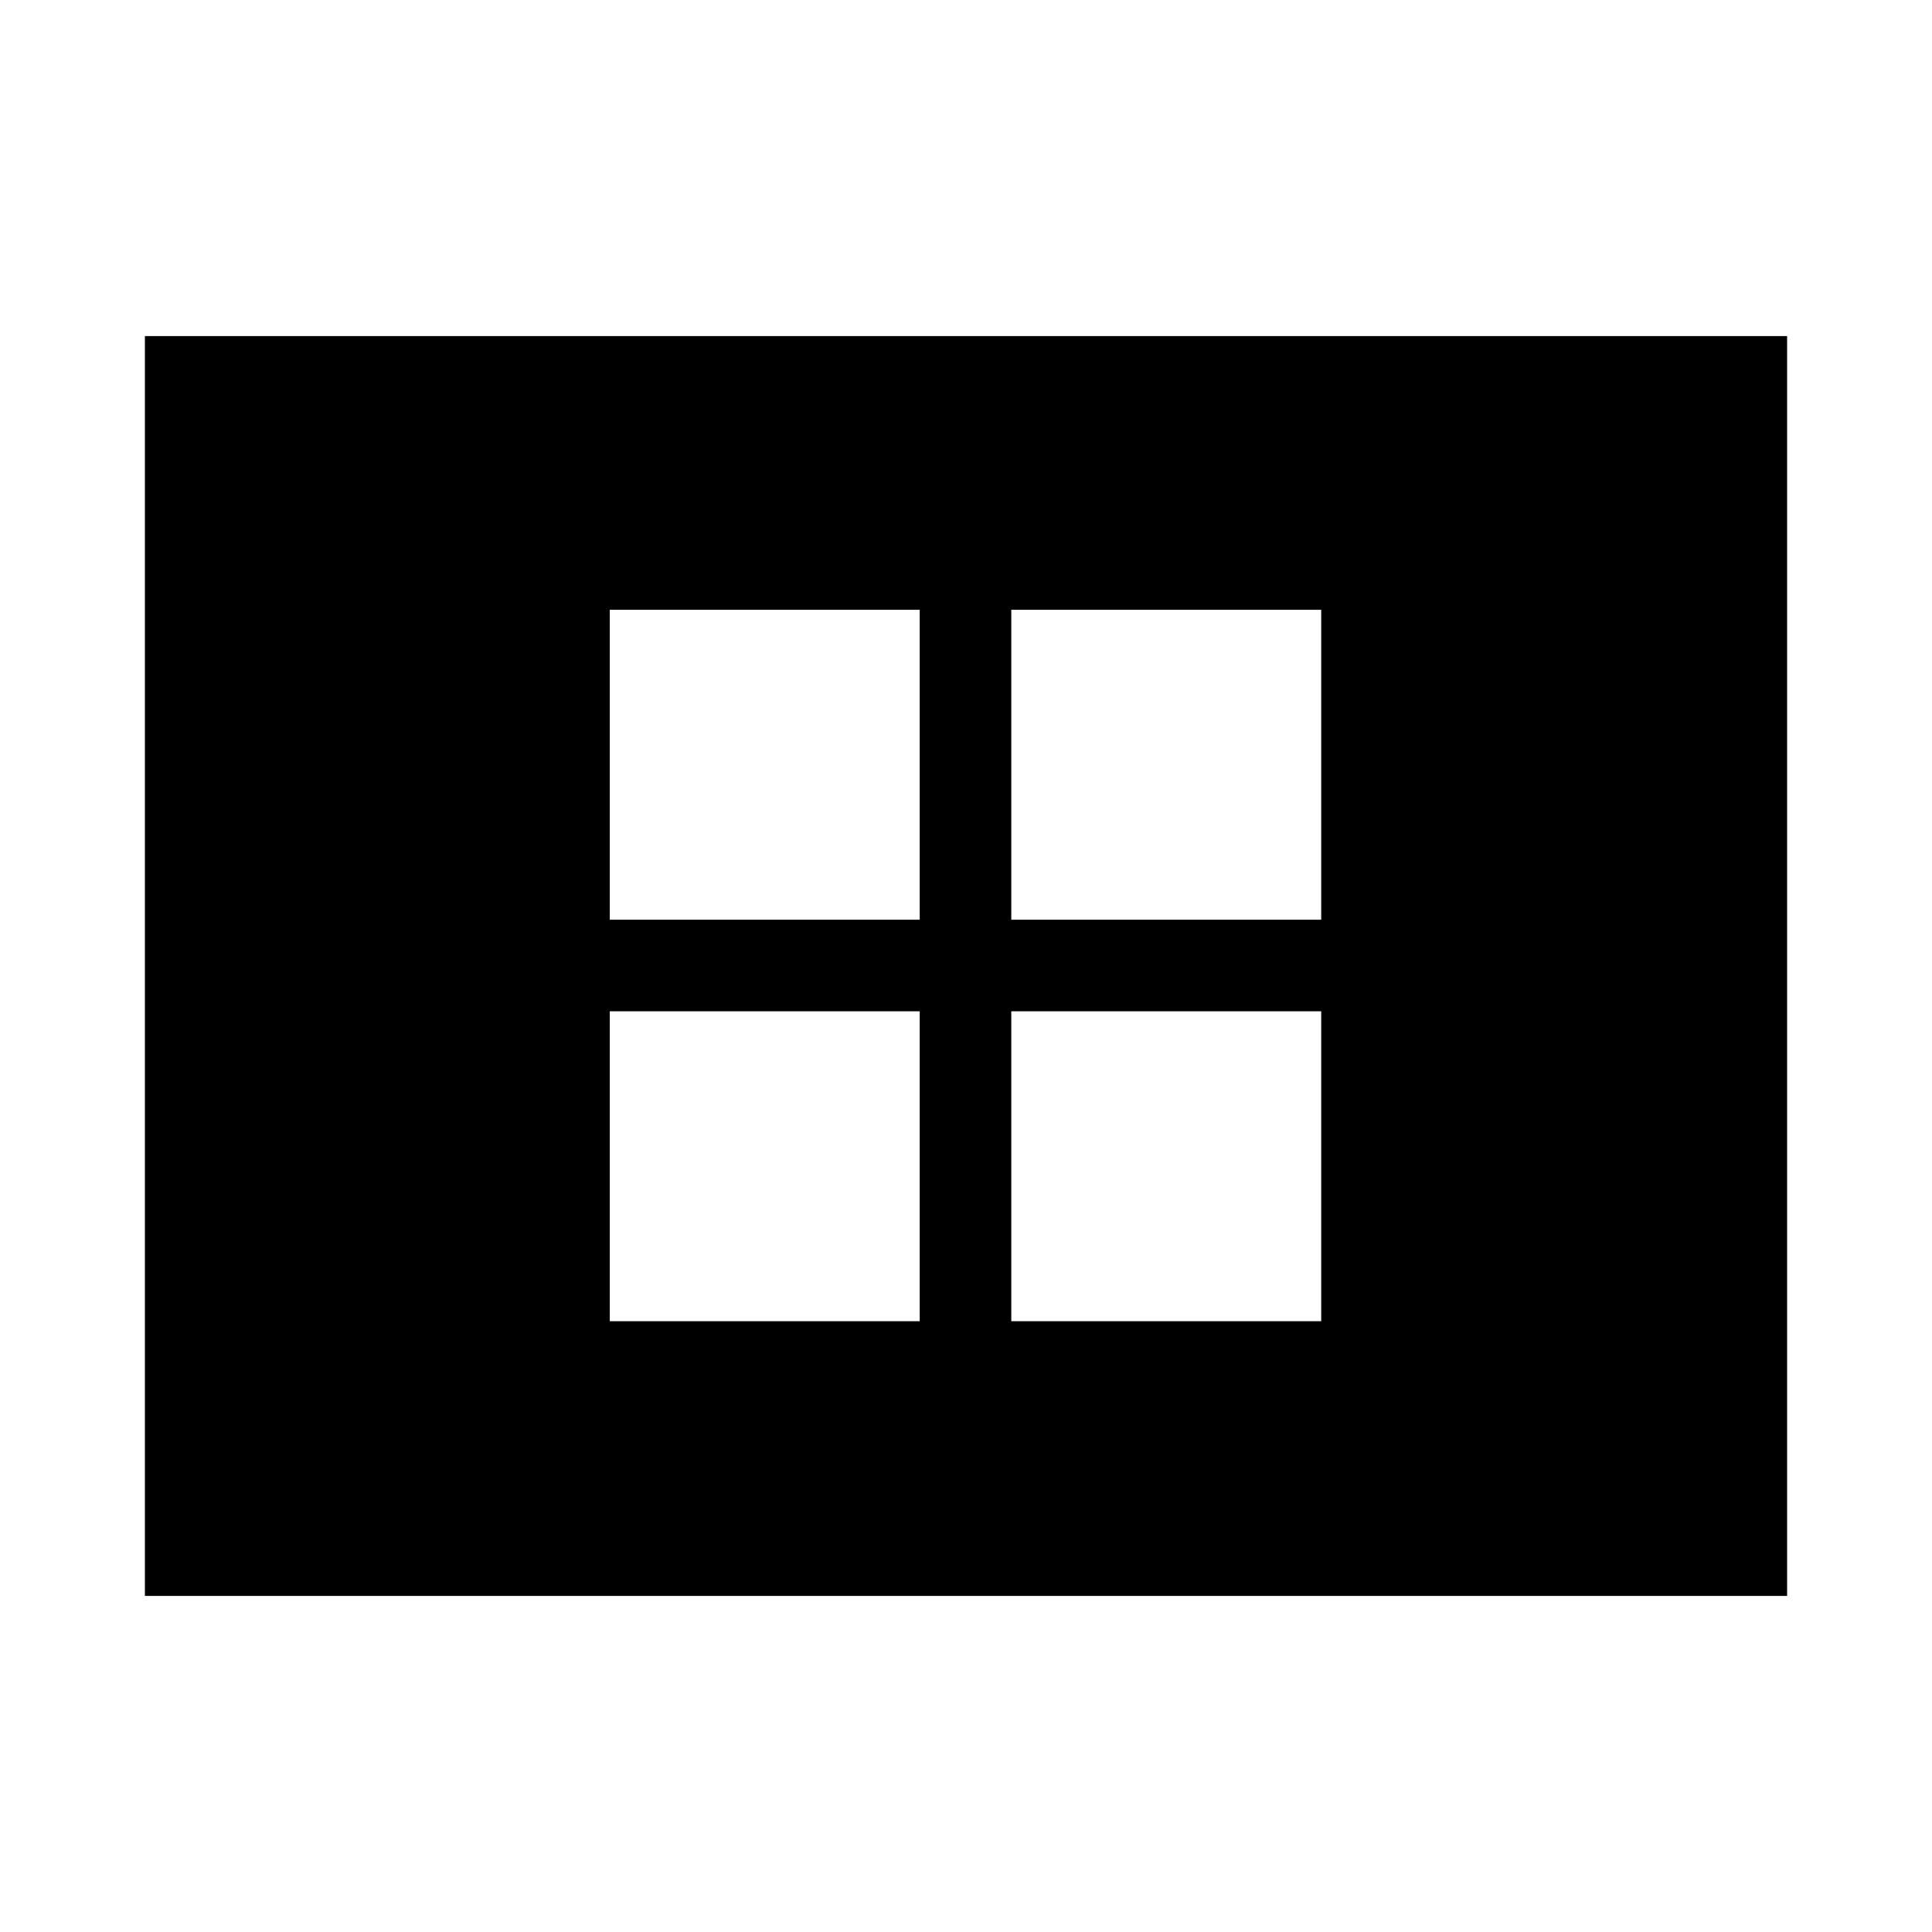 <svg xmlns="http://www.w3.org/2000/svg" height="20" viewBox="0 -960 960 960" width="20"><path d="M303-303.5h154v-154H303v154Zm0-199.5h154v-154H303v154Zm199.5 199.5h154v-154h-154v154Zm0-199.5h154v-154h-154v154ZM72-167v-626h816v626H72Z"/></svg>
